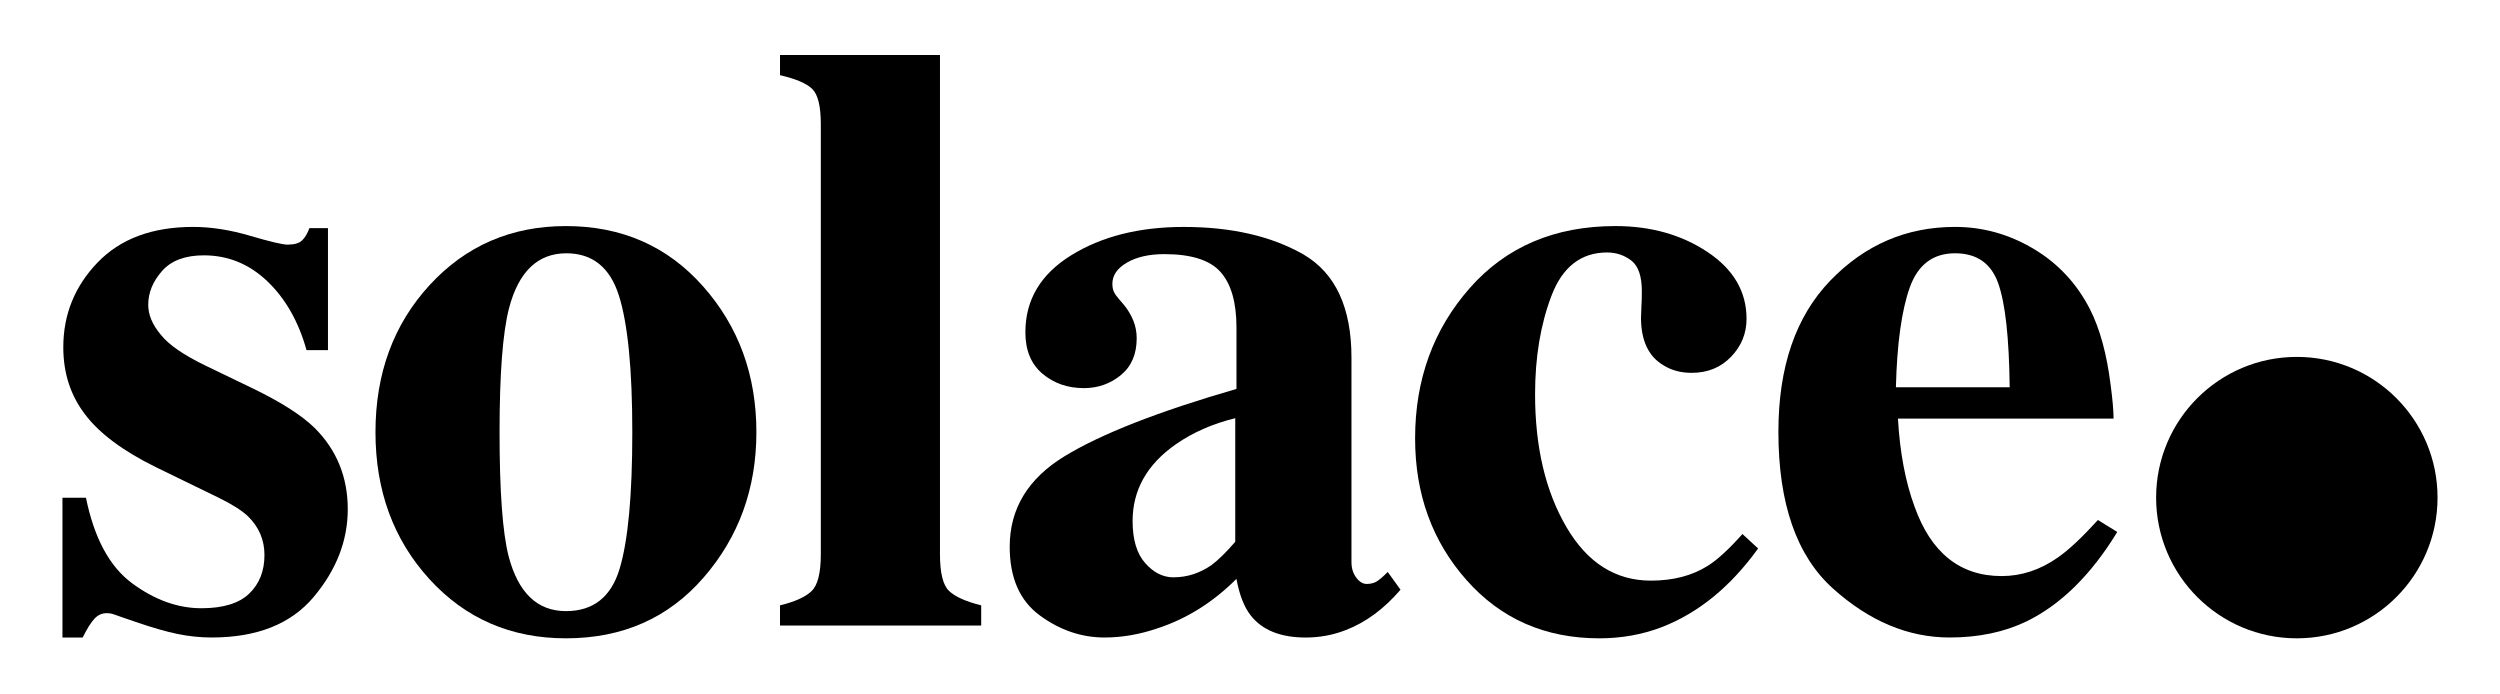 <?xml version="1.0" encoding="utf-8"?>
<!-- Generator: Adobe Illustrator 25.2.0, SVG Export Plug-In . SVG Version: 6.00 Build 0)  -->
<svg version="1.1" id="Layer_1" xmlns="http://www.w3.org/2000/svg" xmlns:xlink="http://www.w3.org/1999/xlink" x="0px" y="0px"
	 viewBox="0 0 1800 500" style="enable-background:new 0 0 1800 500;" xml:space="preserve">
<g>
	<path d="M44.97,358.38h16.92c5.94,29.09,17.02,49.62,33.24,61.59c16.23,11.97,32.85,17.96,49.87,17.96
		c15.63,0,27.11-3.51,34.43-10.54c7.32-7.02,10.98-16.27,10.98-27.75c0-10.88-3.96-20.18-11.87-27.9
		c-4.35-4.16-11.38-8.61-21.07-13.36l-45.12-21.96c-23.75-11.67-40.76-24.34-51.05-37.99c-10.49-13.65-15.73-29.78-15.73-48.38
		c0-23.55,8.21-43.88,24.64-61c16.42-17.11,39.38-25.67,68.86-25.67c12.86,0,26.52,2.13,40.96,6.38
		c14.45,4.26,23.45,6.38,27.01,6.38c4.95,0,8.46-1.04,10.54-3.12c2.08-2.08,3.81-4.99,5.19-8.76h13.36v87.86h-15.43
		c-5.74-20.58-15.14-37.1-28.2-49.57c-13.06-12.47-28.3-18.7-45.71-18.7c-13.46,0-23.5,3.76-30.13,11.28
		c-6.63,7.52-9.94,15.63-9.94,24.34c0,7.12,2.97,14.25,8.9,21.37c5.74,7.32,16.62,14.84,32.65,22.56l33.24,16.03
		c20.58,9.9,35.62,19.49,45.12,28.79c15.83,15.83,23.75,35.32,23.75,58.47c0,22.56-8.16,43.59-24.49,63.07
		C209.55,449.26,185.07,459,152.42,459c-8.11,0-16.28-0.84-24.49-2.52c-8.21-1.68-18.35-4.6-30.42-8.76l-10.39-3.56
		c-3.76-1.38-6.08-2.17-6.98-2.37c-0.89-0.2-2.03-0.3-3.41-0.3c-3.36,0-6.28,1.34-8.76,4.01c-2.47,2.67-5.29,7.17-8.46,13.51H44.97
		V358.38z"/>
	<path d="M309.37,205.22c26.02-28.29,58.72-42.45,98.1-42.45c40.17,0,73.07,14.45,98.69,43.34c25.63,28.89,38.44,63.92,38.44,105.07
		c0,40.57-12.66,75.44-37.99,104.63c-25.33,29.19-58.37,43.78-99.14,43.78c-39.58,0-72.33-14.2-98.25-42.59
		c-25.92-28.39-38.88-63.67-38.88-105.82C270.34,268.84,283.35,233.52,309.37,205.22z M366.21,400.53
		c6.93,26.32,20.68,39.48,41.26,39.48c19.59,0,32.45-10.09,38.59-30.28s9.2-53.03,9.2-98.54c0-45.31-3.22-78.11-9.65-98.4
		c-6.43-20.28-19.05-30.42-37.84-30.42c-20.58,0-34.33,13.16-41.26,39.48c-4.55,17.61-6.83,47.39-6.83,89.34
		C359.68,353.73,361.86,383.52,366.21,400.53z"/>
	<path d="M561.6,435.85c10.69-2.57,18.25-5.98,22.71-10.24c4.45-4.25,6.68-13.11,6.68-26.57V89.46c0-12.99-2.08-21.47-6.23-25.47
		c-4.16-3.99-11.87-7.27-23.15-9.85V39.6h115.17v359.45c0,13.46,2.17,22.26,6.53,26.42c4.35,4.16,12.07,7.62,23.15,10.39v14.54
		H561.6V435.85z"/>
	<path d="M766.49,328.49c26.31-16.06,67.57-32.21,123.77-48.47V235.8c0-18-3.81-31.31-11.43-39.92
		c-7.62-8.61-21.13-12.91-40.52-12.91c-10.89,0-19.84,2.03-26.86,6.08c-7.03,4.06-10.54,9.15-10.54,15.29
		c0,2.37,0.39,4.36,1.19,5.94c0.79,1.59,1.97,3.27,3.56,5.05l3.56,4.16c2.77,3.37,4.99,7.08,6.68,11.13
		c1.68,4.06,2.52,8.36,2.52,12.91c0,11.48-3.81,20.33-11.43,26.57c-7.62,6.23-16.47,9.35-26.57,9.35
		c-11.68,0-21.62-3.45-29.83-10.36c-8.22-6.91-12.32-16.88-12.32-29.9c0-23.29,10.98-41.75,32.95-55.36s48.98-20.43,81.03-20.43
		c34.43,0,63.22,6.63,86.37,19.89c22.95,13.46,34.43,38.19,34.43,74.2v147.22c0,4.36,1.13,8.07,3.41,11.13
		c2.27,3.07,4.79,4.6,7.57,4.6c2.37,0,4.5-0.45,6.38-1.34c1.87-0.89,4.79-3.31,8.76-7.27l9.2,12.76
		c-11.87,13.85-25.04,23.55-39.48,29.09c-9.11,3.56-18.7,5.34-28.79,5.34c-18.01,0-31.17-5.25-39.48-15.76
		c-4.75-5.95-8.22-14.77-10.39-26.47c-16.82,16.85-35.82,28.74-56.99,35.68c-12.87,4.36-25.53,6.54-37.99,6.54
		c-16.62,0-32.16-5.31-46.6-15.9c-14.45-10.6-21.67-27.1-21.67-49.5C727.01,366.24,740.17,344.54,766.49,328.49z M872.46,406.74
		c4.75-3.57,10.39-9.12,16.92-16.66V301.1c-16.23,3.97-30.48,10.22-42.74,18.75c-20.78,14.49-31.17,32.94-31.17,55.35
		c0,13.3,3.01,23.36,9.05,30.21c6.03,6.84,12.81,10.26,20.33,10.26C854.74,415.67,863.94,412.7,872.46,406.74z"/>
	<path d="M1229.46,181.48c18.7,12.47,28.05,28.49,28.05,48.08c0,10.49-3.71,19.59-11.13,27.31c-7.42,7.72-16.87,11.58-28.35,11.58
		c-7.72,0-14.45-1.78-20.18-5.34c-10.88-6.33-16.33-17.81-16.33-34.43c0-1.78,0.1-4.4,0.3-7.87c0.2-3.46,0.3-7.17,0.3-11.13
		c0-10.69-2.47-18-7.42-21.96c-5.14-3.96-10.98-5.94-17.51-5.94c-18.8,0-32.16,10.34-40.07,31.02
		c-7.92,20.68-11.87,44.37-11.87,71.09c0,37.99,7.52,69.85,22.56,95.58c15.04,25.73,35.32,38.59,60.85,38.59
		c16.03,0,29.68-3.56,40.96-10.69c6.73-4.16,15.04-11.77,24.93-22.86l11.28,10.39c-19.79,27.51-42.94,46.41-69.46,56.69
		c-14.05,5.34-28.99,8.01-44.82,8.01c-38.98,0-70.84-13.95-95.58-41.85s-37.1-61.93-37.1-102.11c0-42.34,13.11-78.41,39.33-108.19
		c26.22-29.78,61.19-44.67,104.93-44.67C1188.65,162.78,1210.76,169.01,1229.46,181.48z"/>
	<path d="M1317.75,202.11c24.86-25.82,54.83-38.73,89.9-38.73c20.01,0,38.83,5.25,56.46,15.73c17.64,10.49,31.21,25.03,40.71,43.63
		c7.13,14.05,12.09,32.26,14.86,54.61c1.39,10.49,2.08,18.5,2.08,24.04h-155.24c1.39,24.34,5.35,45.41,11.9,63.22
		c11.9,33.44,32.82,50.16,62.76,50.16c14.28,0,27.76-4.45,40.45-13.36c7.73-5.34,17.35-14.34,28.85-27.01l13.95,8.61
		c-18.82,30.87-40.61,52.34-65.38,64.41c-16.04,7.72-34.47,11.58-55.28,11.58c-29.91,0-57.95-11.77-84.1-35.32
		c-26.15-23.55-39.23-61.14-39.23-112.79C1280.45,264.19,1292.88,227.93,1317.75,202.11z M1446.97,278.83
		c-0.4-35.81-3.18-60.85-8.34-75.1c-5.17-14.25-15.49-21.37-30.98-21.37c-15.89,0-26.76,8.21-32.62,24.64
		c-5.86,16.43-9.19,40.37-9.98,71.83H1446.97z"/>
	<circle cx="1653.72" cy="358.28" r="101.31"/>
</g>
</svg>
